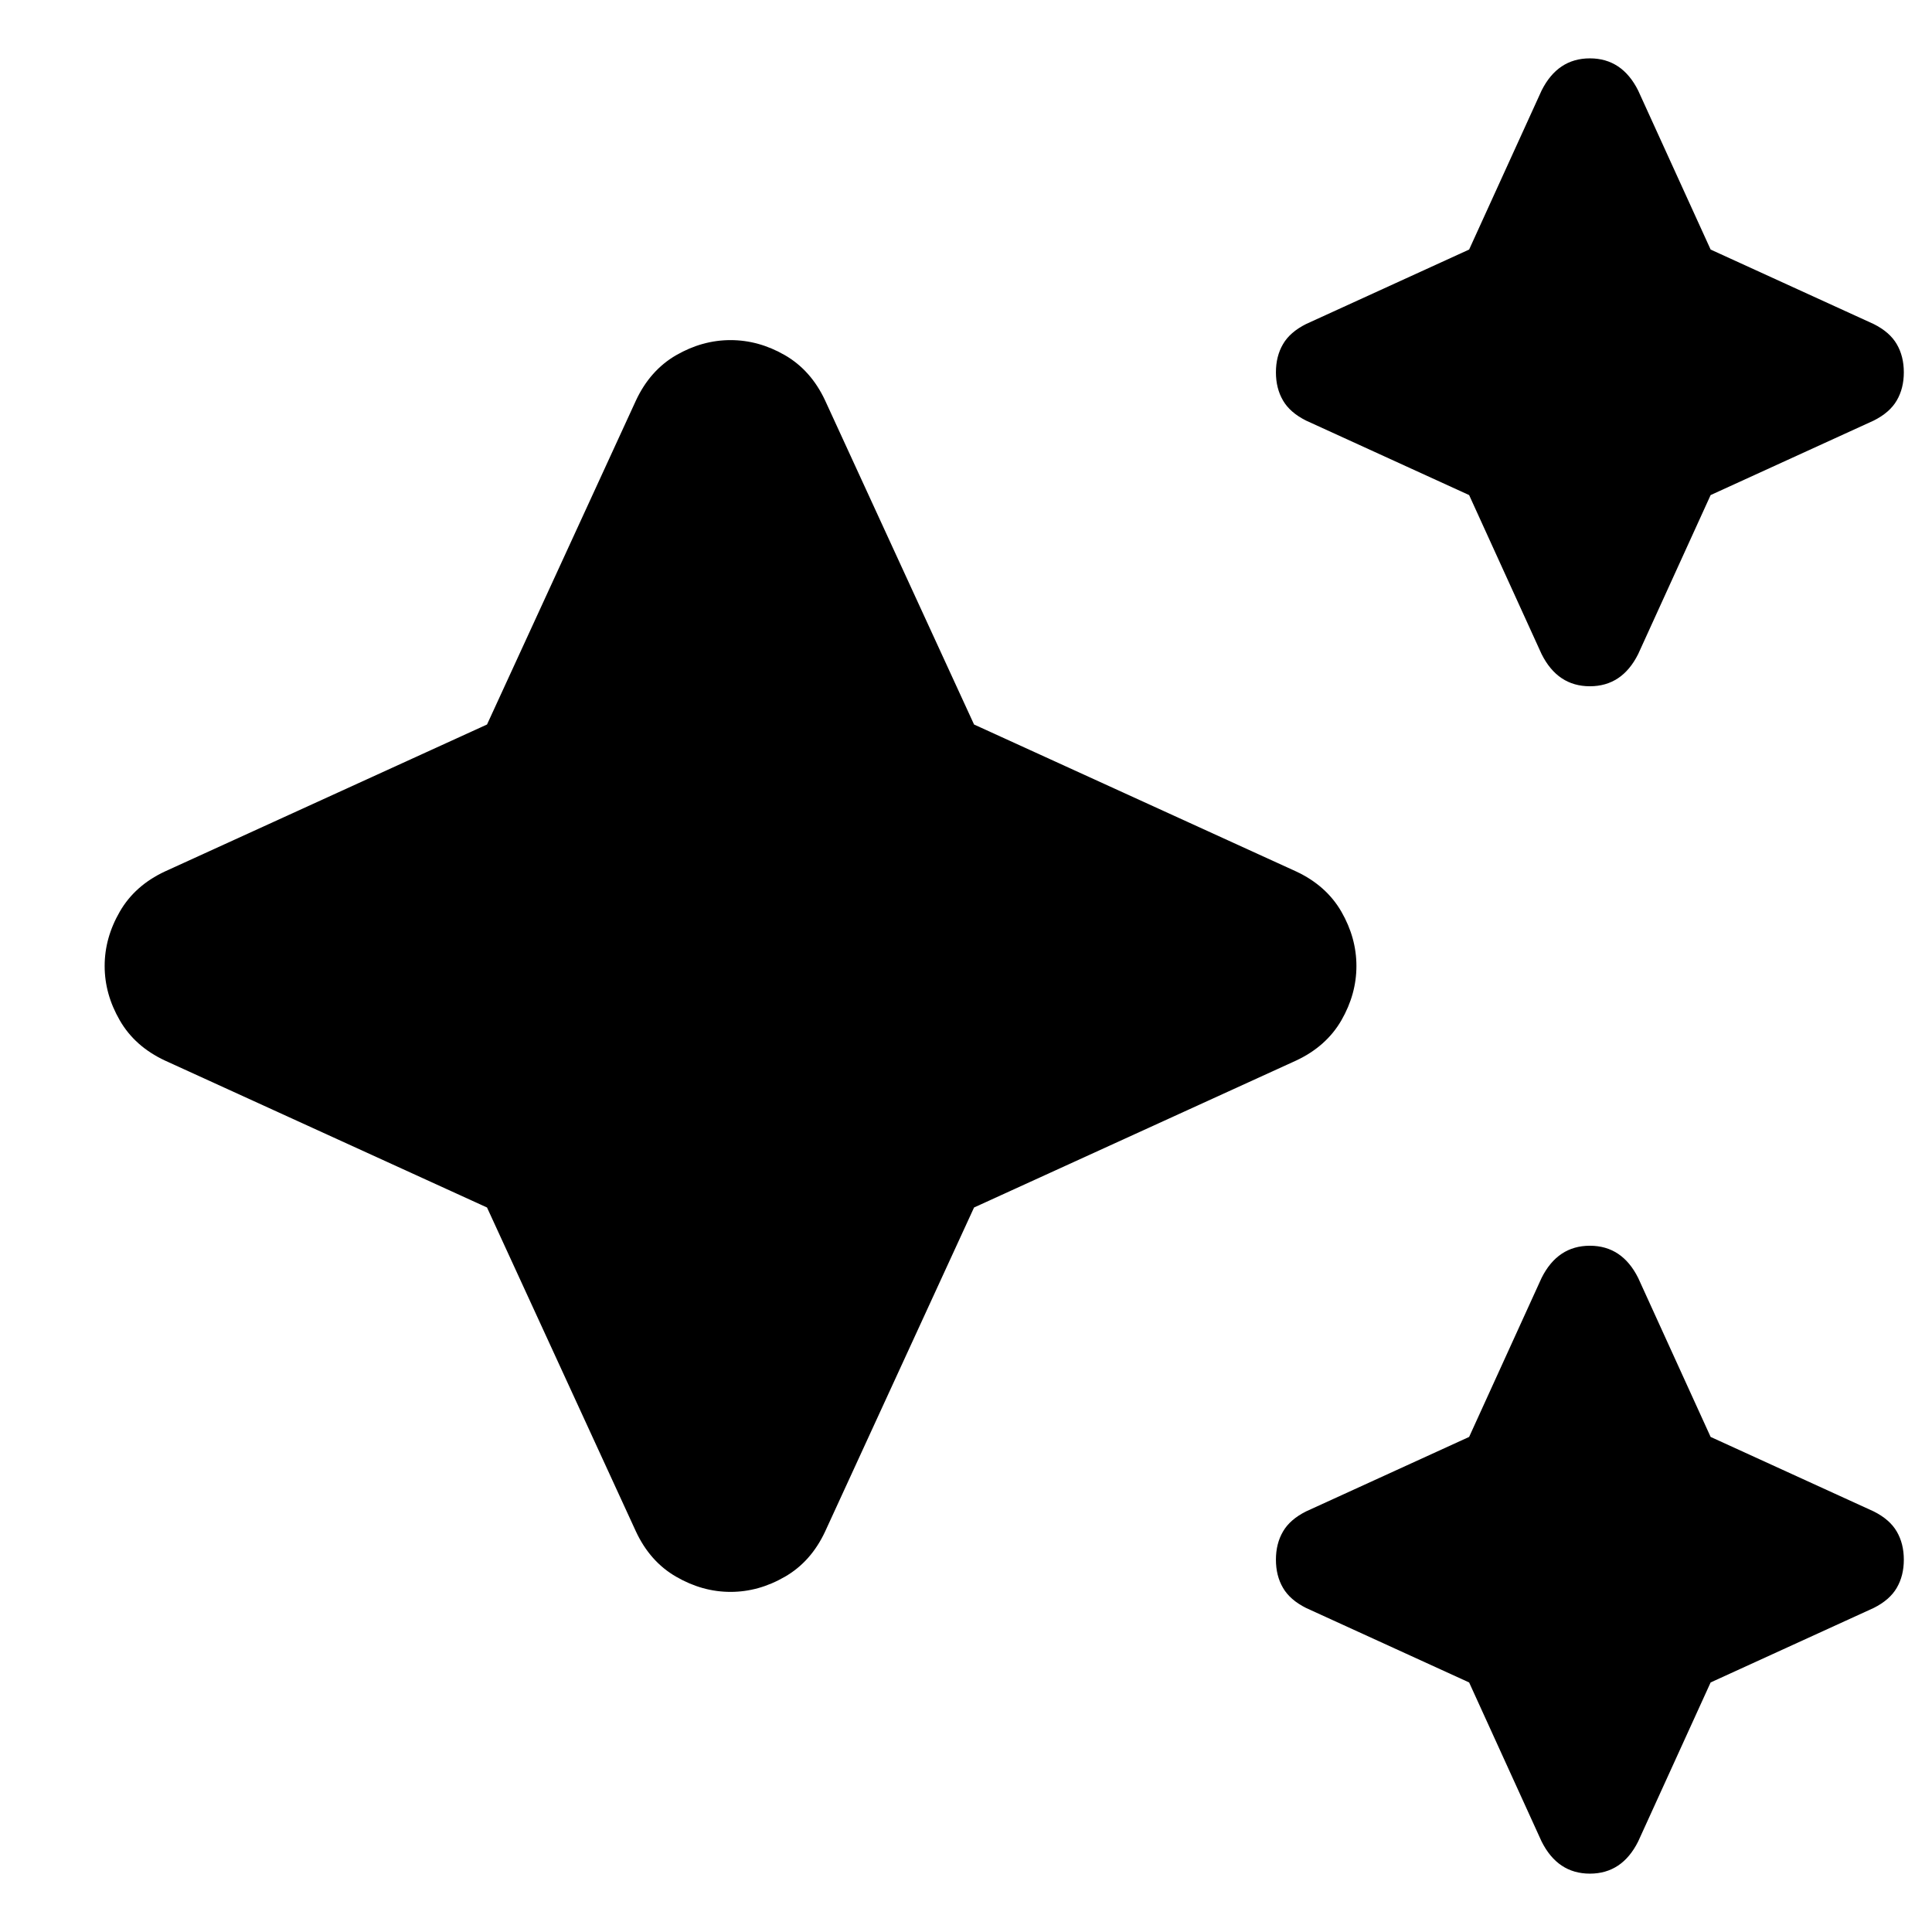 <svg xmlns="http://www.w3.org/2000/svg" height="24" width="24"><path d="M19.75 8.525Q19.55 8.525 19.4 8.425Q19.25 8.325 19.15 8.125L18.25 6.15L16.225 5.225Q16.025 5.125 15.938 4.975Q15.85 4.825 15.85 4.625Q15.85 4.425 15.938 4.275Q16.025 4.125 16.225 4.025L18.25 3.1L19.15 1.125Q19.25 0.925 19.4 0.825Q19.55 0.725 19.75 0.725Q19.95 0.725 20.1 0.825Q20.25 0.925 20.35 1.125L21.25 3.1L23.275 4.025Q23.475 4.125 23.562 4.275Q23.65 4.425 23.65 4.625Q23.65 4.825 23.562 4.975Q23.475 5.125 23.275 5.225L21.25 6.15L20.35 8.125Q20.25 8.325 20.1 8.425Q19.95 8.525 19.75 8.525ZM19.75 23.275Q19.55 23.275 19.4 23.175Q19.25 23.075 19.15 22.875L18.25 20.9L16.225 19.975Q16.025 19.875 15.938 19.725Q15.85 19.575 15.85 19.375Q15.85 19.175 15.938 19.025Q16.025 18.875 16.225 18.775L18.25 17.85L19.15 15.875Q19.25 15.675 19.4 15.575Q19.55 15.475 19.75 15.475Q19.95 15.475 20.1 15.575Q20.25 15.675 20.35 15.875L21.25 17.85L23.275 18.775Q23.475 18.875 23.562 19.025Q23.65 19.175 23.65 19.375Q23.65 19.575 23.562 19.725Q23.475 19.875 23.275 19.975L21.25 20.9L20.35 22.875Q20.25 23.075 20.1 23.175Q19.95 23.275 19.75 23.275ZM9.075 19.775Q8.725 19.775 8.4 19.587Q8.075 19.4 7.9 19.025L6.05 15L2.05 13.175Q1.675 13 1.488 12.675Q1.3 12.35 1.3 12Q1.3 11.65 1.488 11.325Q1.675 11 2.05 10.825L6.05 9L7.9 4.975Q8.075 4.6 8.4 4.412Q8.725 4.225 9.075 4.225Q9.425 4.225 9.75 4.412Q10.075 4.6 10.25 4.975L12.1 9L16.1 10.825Q16.475 11 16.663 11.325Q16.85 11.65 16.85 12Q16.85 12.35 16.663 12.675Q16.475 13 16.1 13.175L12.1 15L10.25 19.025Q10.075 19.4 9.75 19.587Q9.425 19.775 9.075 19.775Z"/></svg>